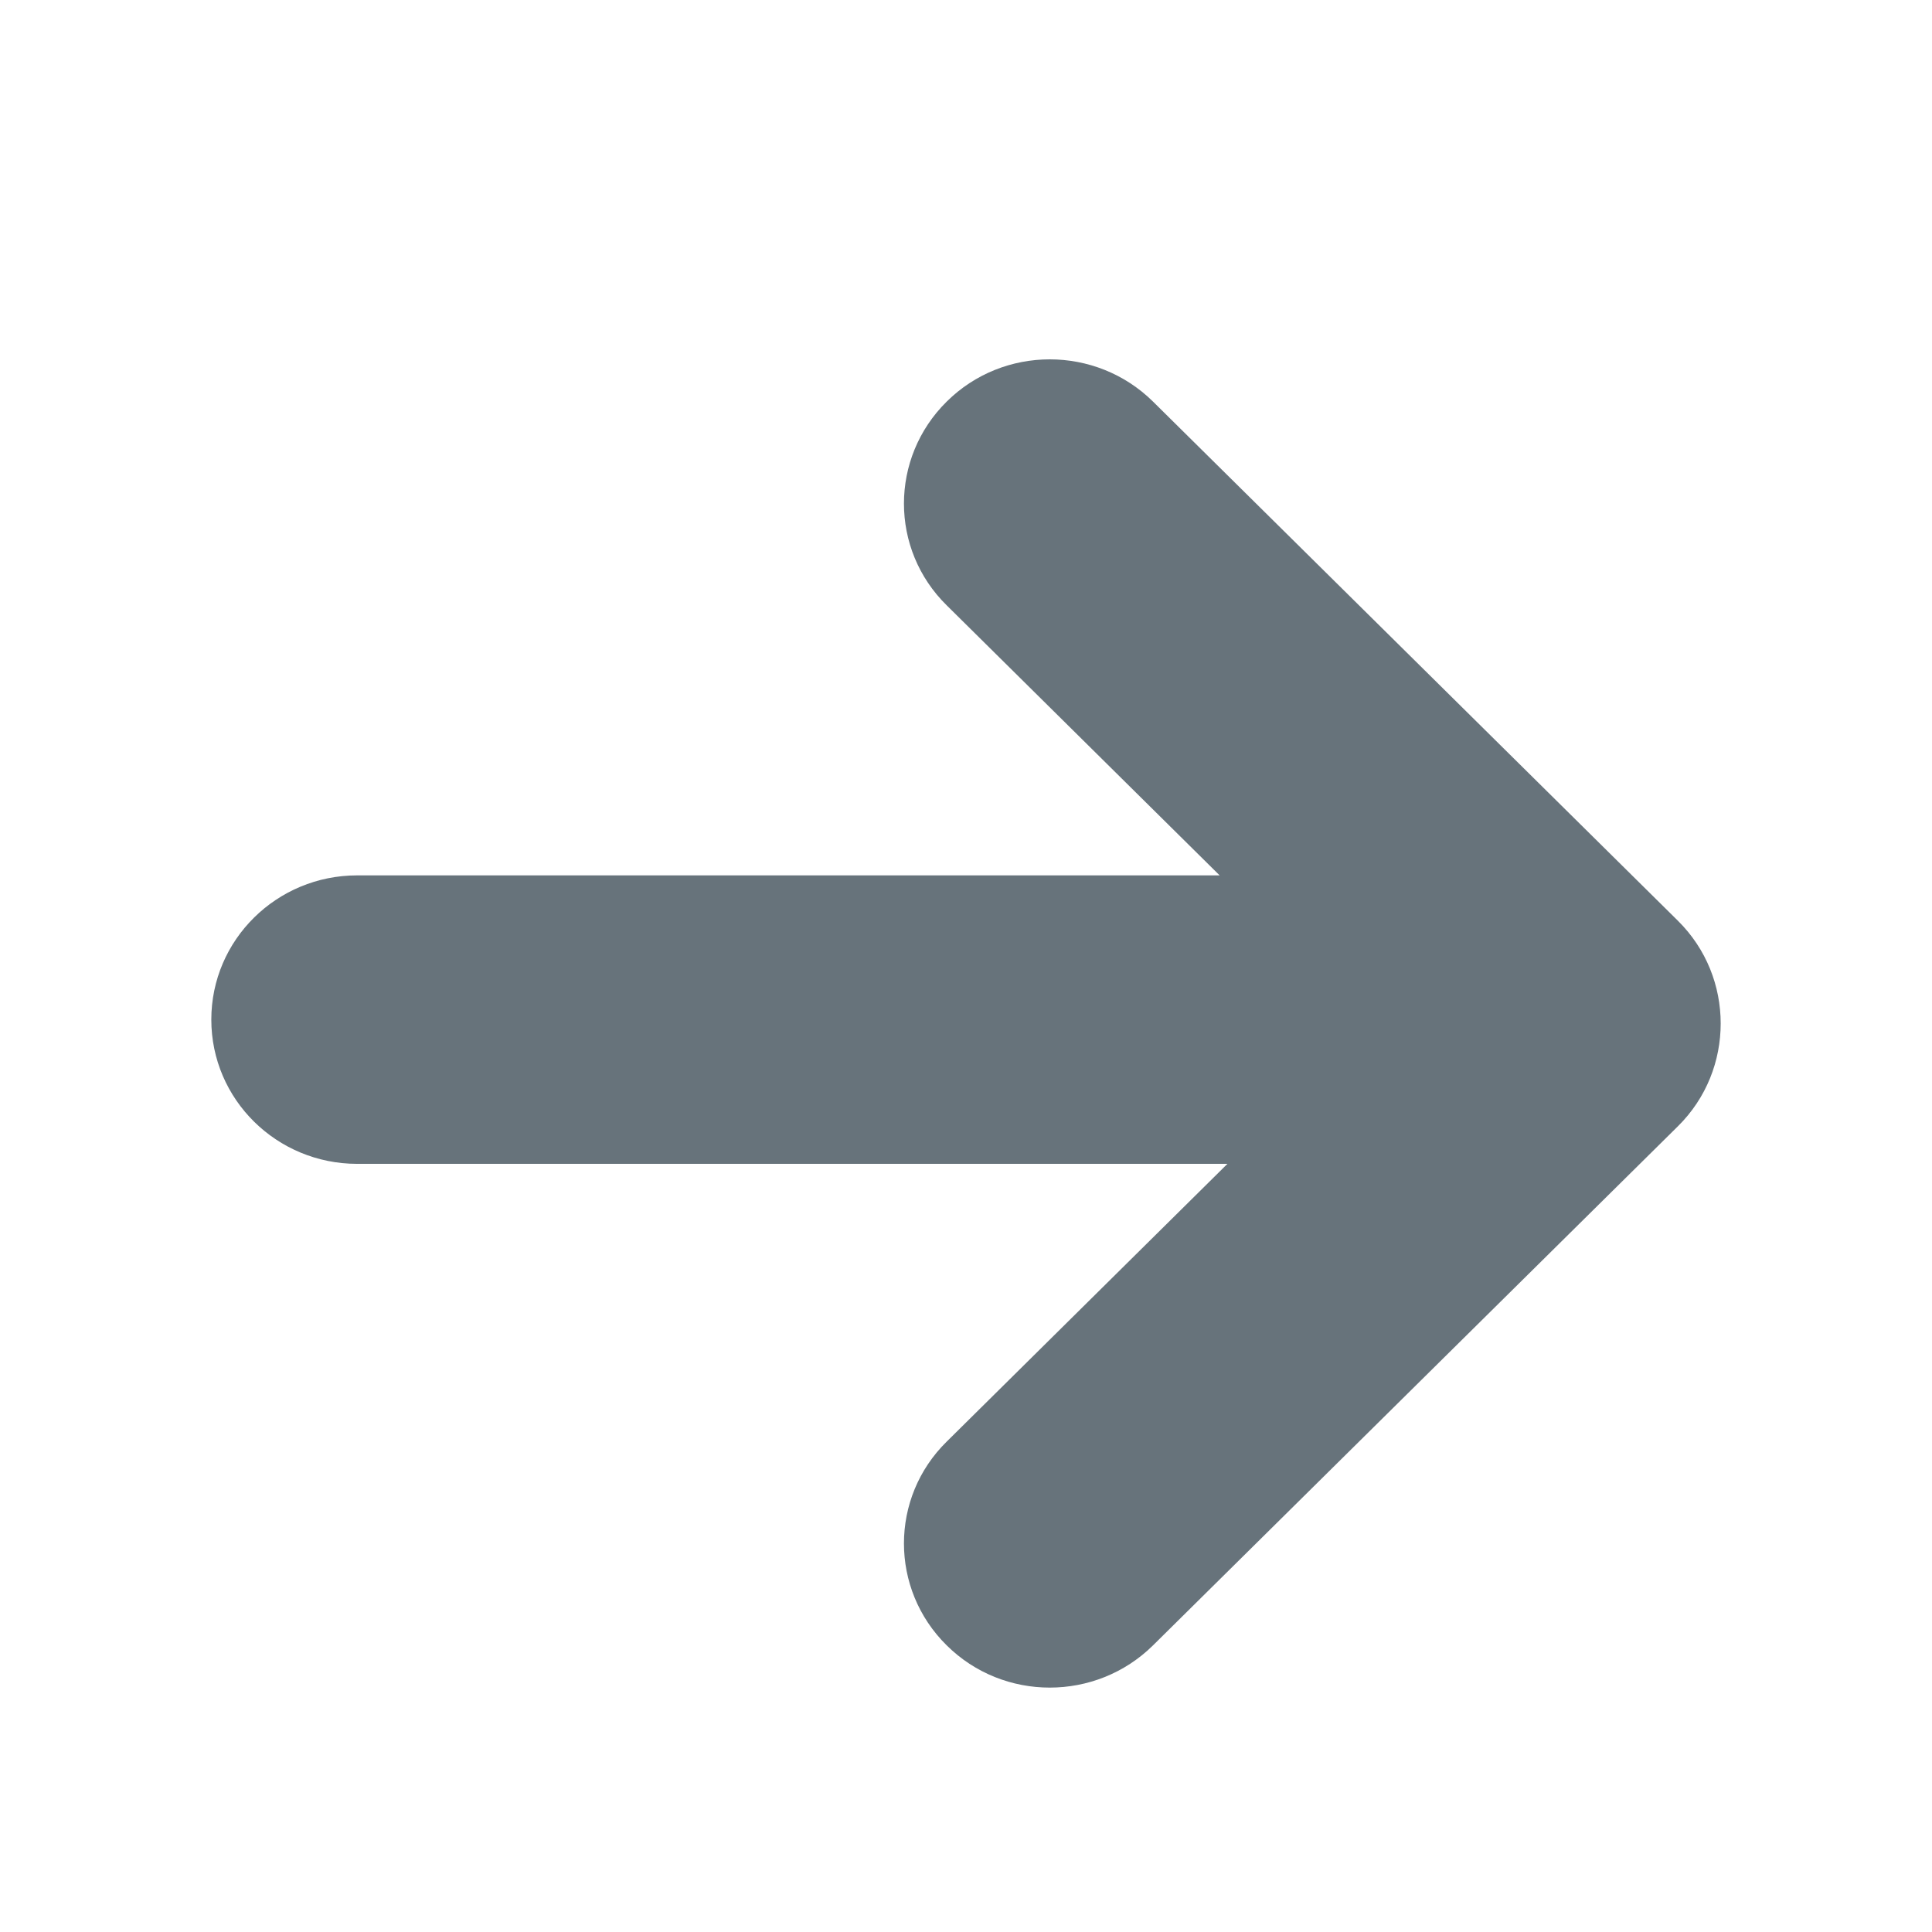 <?xml version="1.0" encoding="UTF-8" standalone="no"?>
<svg width="32px" height="32px" viewBox="0 0 32 32" version="1.1" xmlns="http://www.w3.org/2000/svg" xmlns:xlink="http://www.w3.org/1999/xlink" xmlns:sketch="http://www.bohemiancoding.com/sketch/ns">
    <title>arrow-right--body-grey</title>
    <description>Created with Sketch (http://www.bohemiancoding.com/sketch)</description>
    <defs></defs>
    <g id="Functions" stroke="none" stroke-width="1" fill="none" fill-rule="evenodd" sketch:type="MSPage">
        <path d="M27.791,15.25 L19.097,6.651 C18.152,5.719 16.621,5.719 15.681,6.651 C14.736,7.584 14.736,9.099 15.681,10.027 L20.201,14.499 L5.916,14.499 C4.584,14.499 3.5,15.566 3.5,16.888 C3.5,18.211 4.584,19.277 5.916,19.277 L20.33,19.277 L15.681,23.877 C14.736,24.805 14.736,26.322 15.681,27.253 C16.621,28.185 18.152,28.185 19.097,27.253 L27.791,18.655 C28.267,18.185 28.5,17.567 28.5,16.952 C28.5,16.338 28.267,15.721 27.791,15.25" id="arrow-right--body-grey" fill="#67737B" sketch:type="MSShapeGroup"></path>
    </g>
</svg>